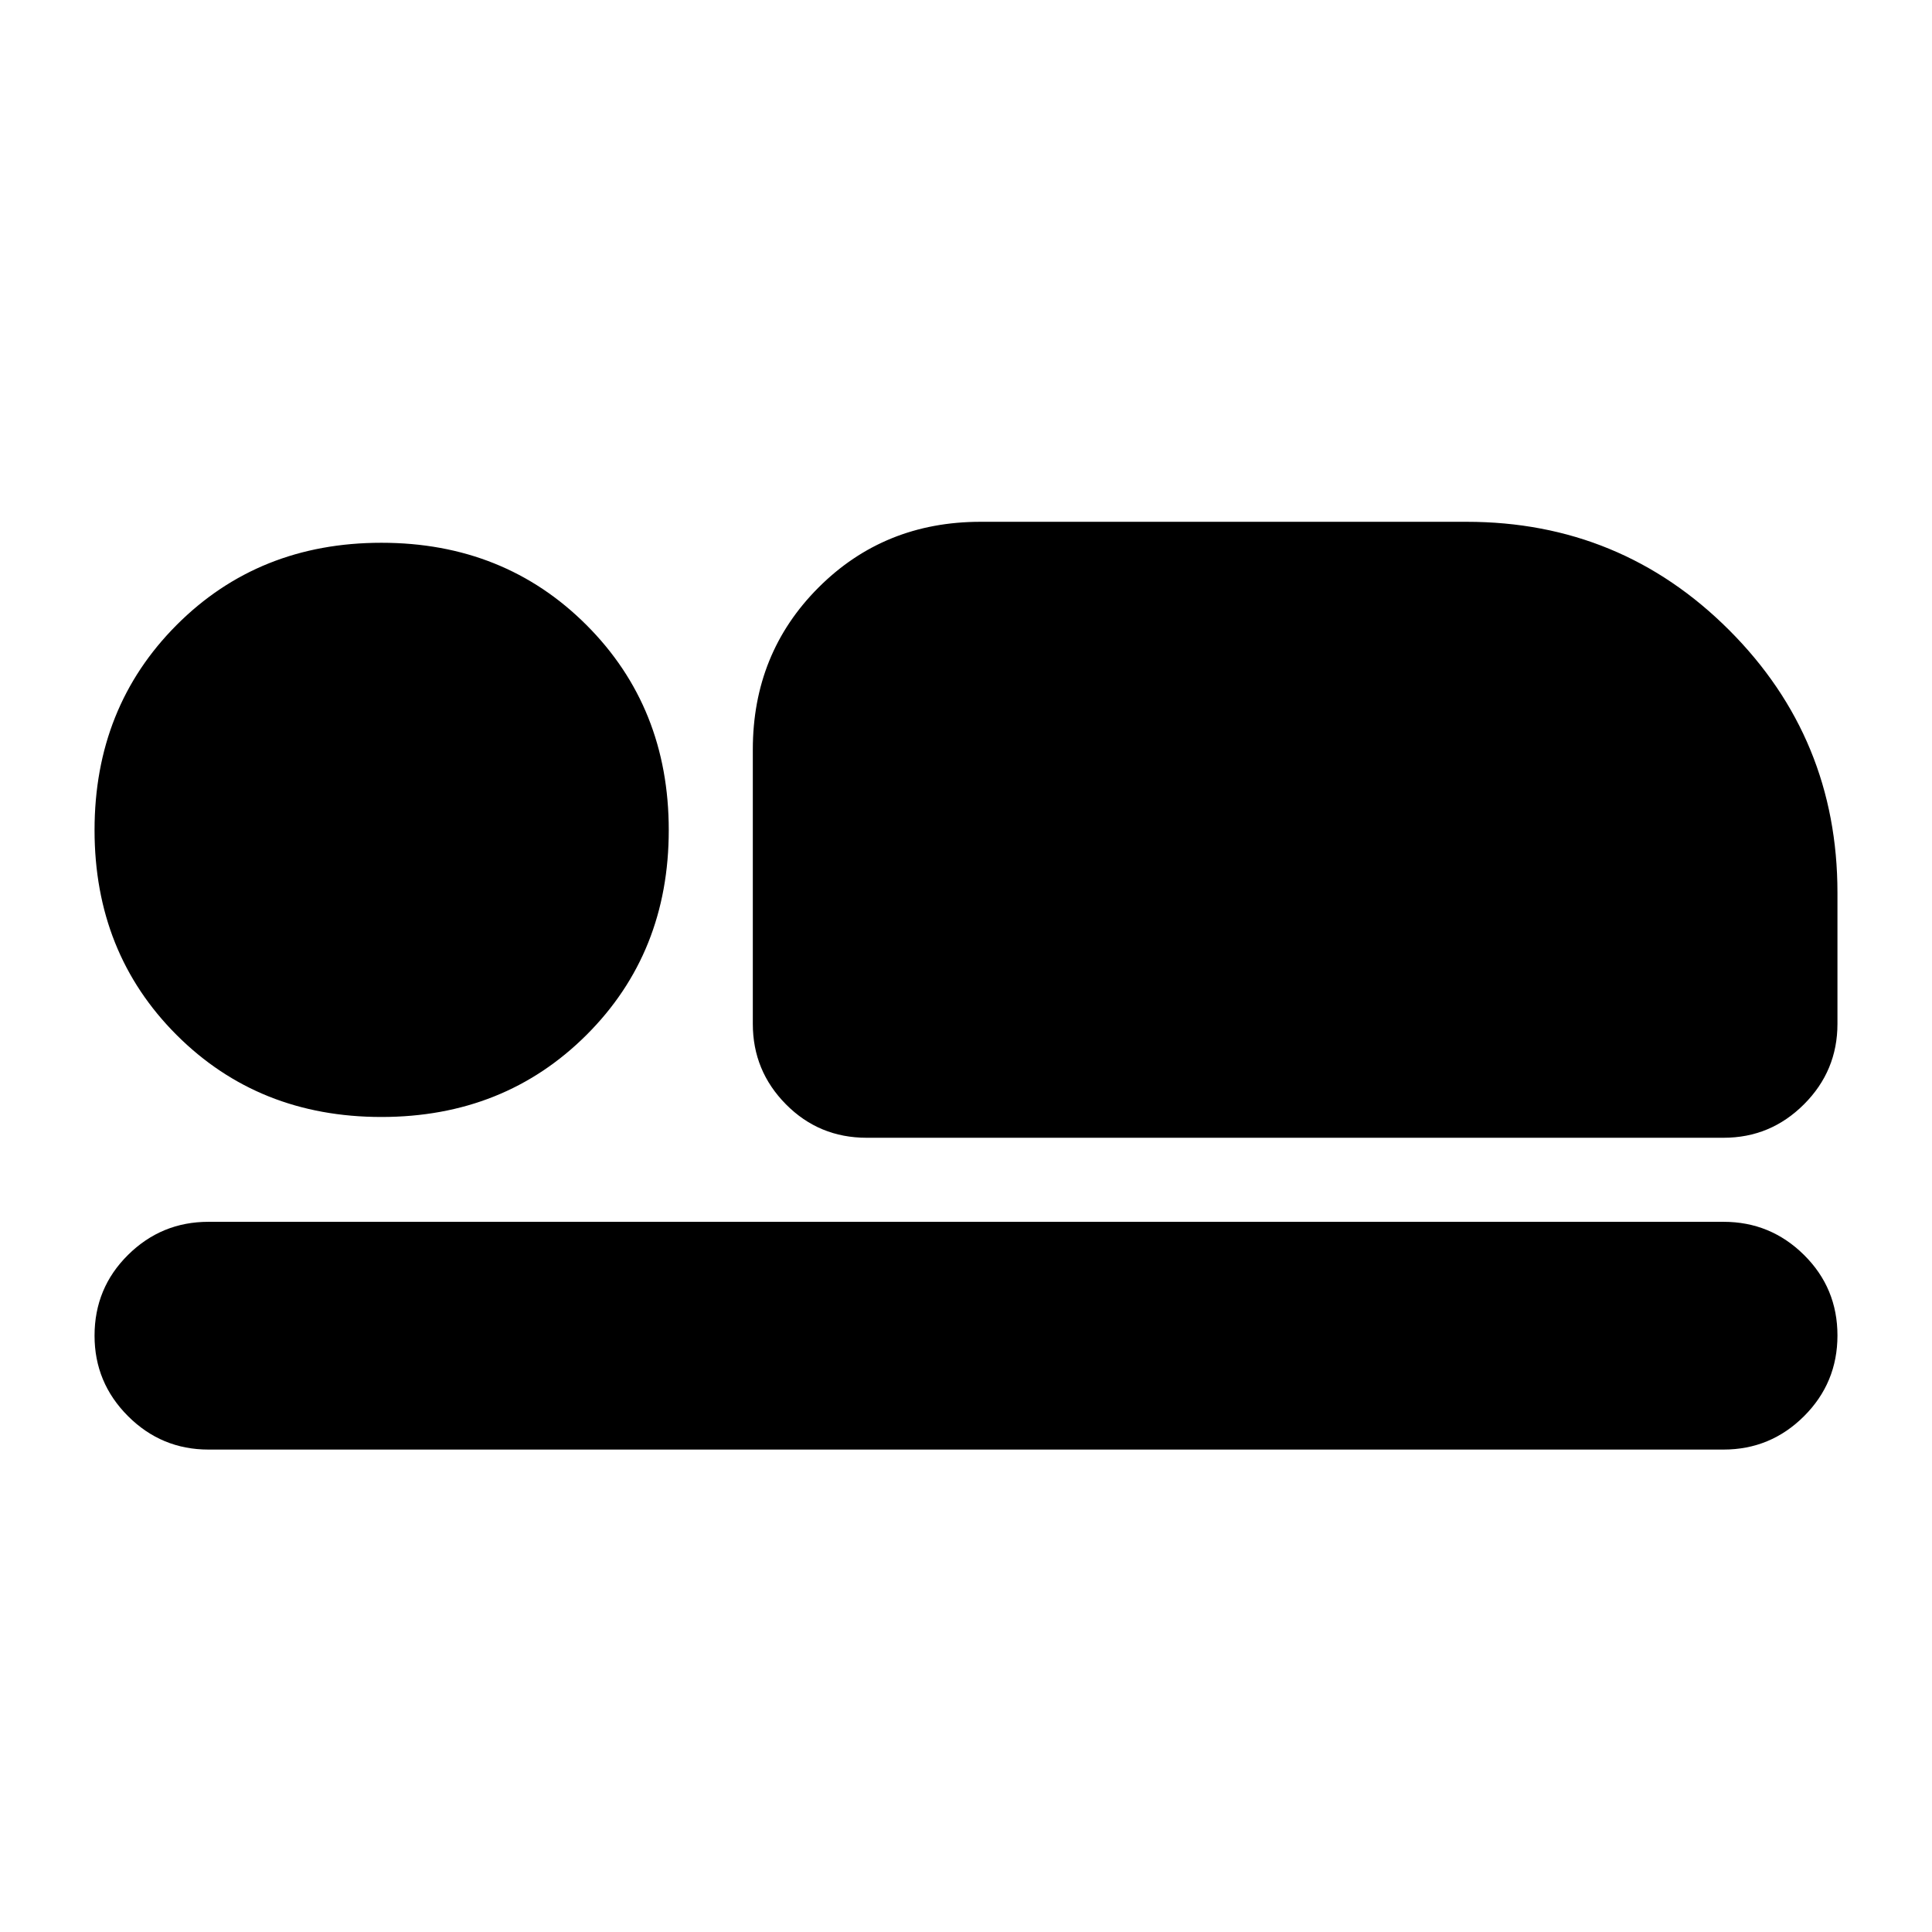 <svg xmlns="http://www.w3.org/2000/svg" height="24" viewBox="0 -960 960 960" width="24"><path d="M430.65-394.65q-23.67 0-40.13-16.63-16.45-16.62-16.45-39.96v-136.3q0-47.87 32.65-80.53 32.65-32.65 80.52-32.65h241.48q76.67 0 130.49 53.82 53.81 53.81 53.81 130.49v65.17q0 23.34-16.62 39.96-16.63 16.63-39.97 16.63H430.65Zm425.78 154.93H103.57q-23.34 0-39.97-16.62-16.62-16.63-16.62-39.96 0-23.68 16.62-40.13 16.63-16.46 39.97-16.46h752.86q23.34 0 39.97 16.46 16.62 16.45 16.62 40.01 0 23.55-16.62 40.13-16.63 16.57-39.97 16.57ZM189.52-404.98q-61.01 0-101.78-40.76-40.76-40.77-40.76-101.78t40.76-101.9q40.77-40.88 101.78-40.88t101.9 40.88q40.88 40.89 40.88 101.9 0 61.01-40.88 101.78-40.89 40.76-101.9 40.76Z"/></svg>